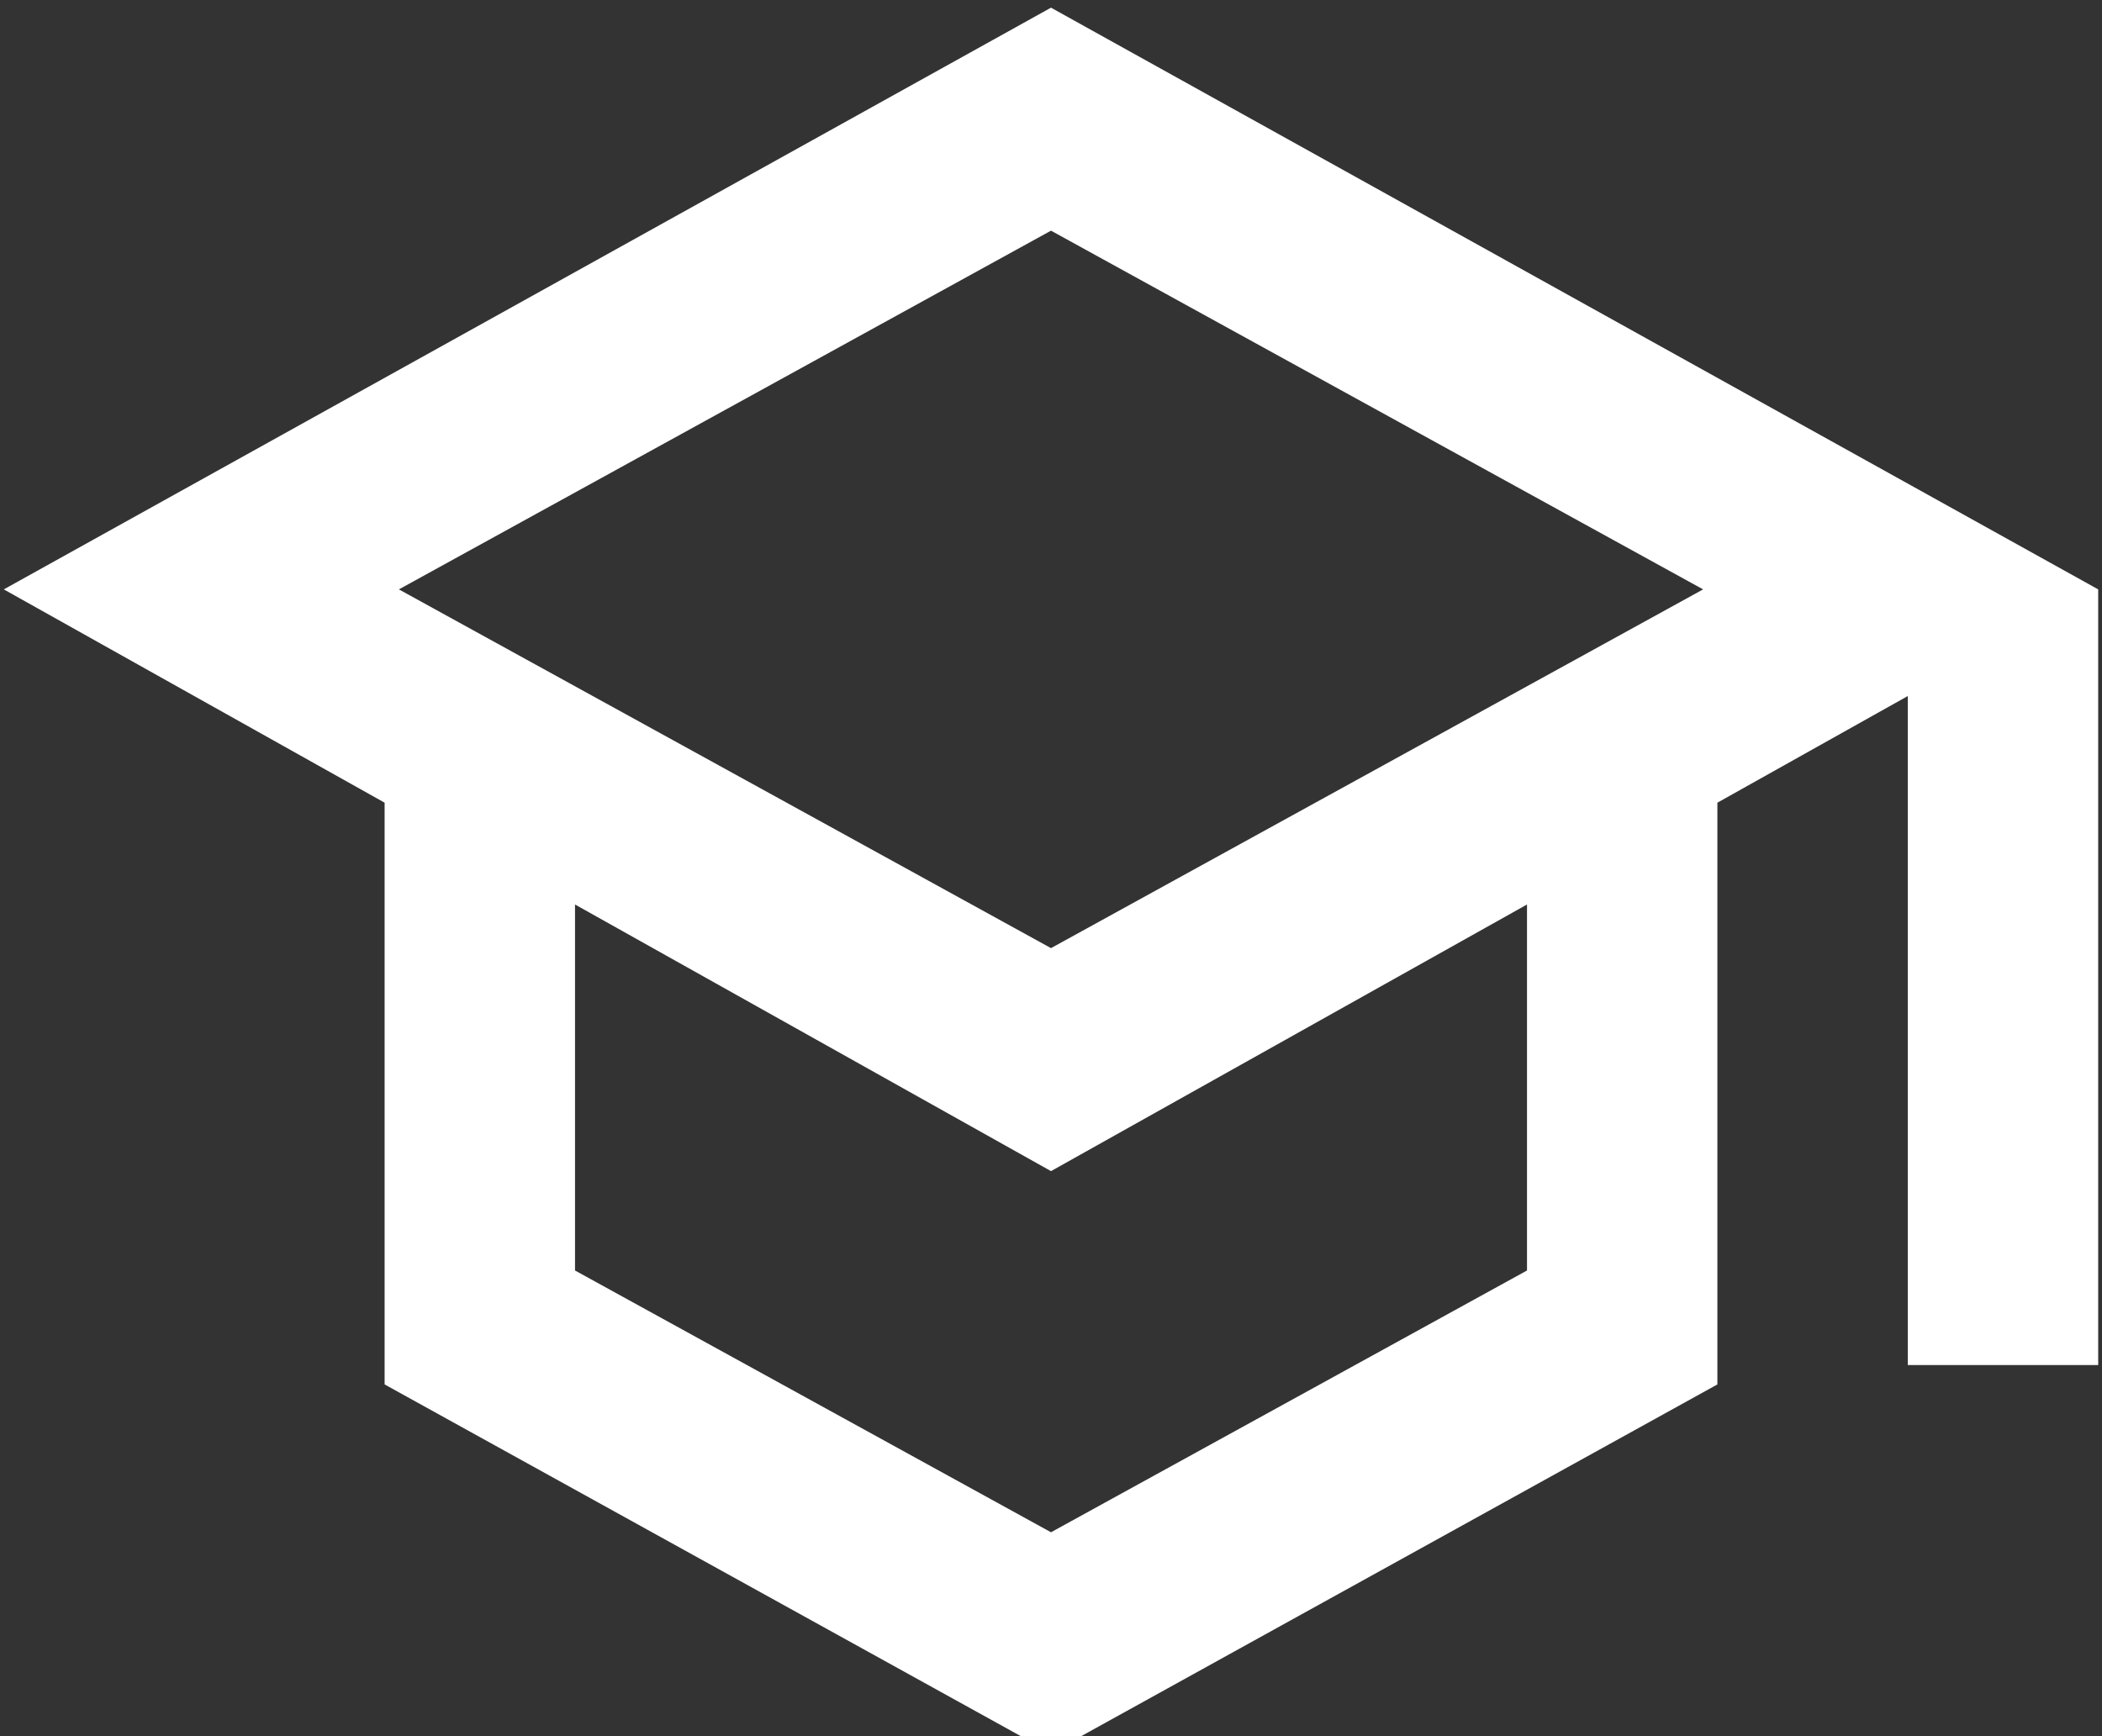 <svg width="184" height="152" viewBox="0 0 184 152" fill="none" xmlns="http://www.w3.org/2000/svg">
<rect x="0" y="0" width="184" height="152" fill="#333333" stroke="none"/>
<path d="M92 153.459L33.667 121.204V70.274L0.333 51.6L92 0.671L183.667 51.6V119.506H167V60.937L150.333 70.274V121.204L92 153.459ZM92 83.007L149.083 51.6L92 20.194L34.917 51.6L92 83.007ZM92 134.148L133.667 111.23V79.187L92 102.53L50.334 79.187V111.23L92 134.148Z" fill="white"/>
</svg>
